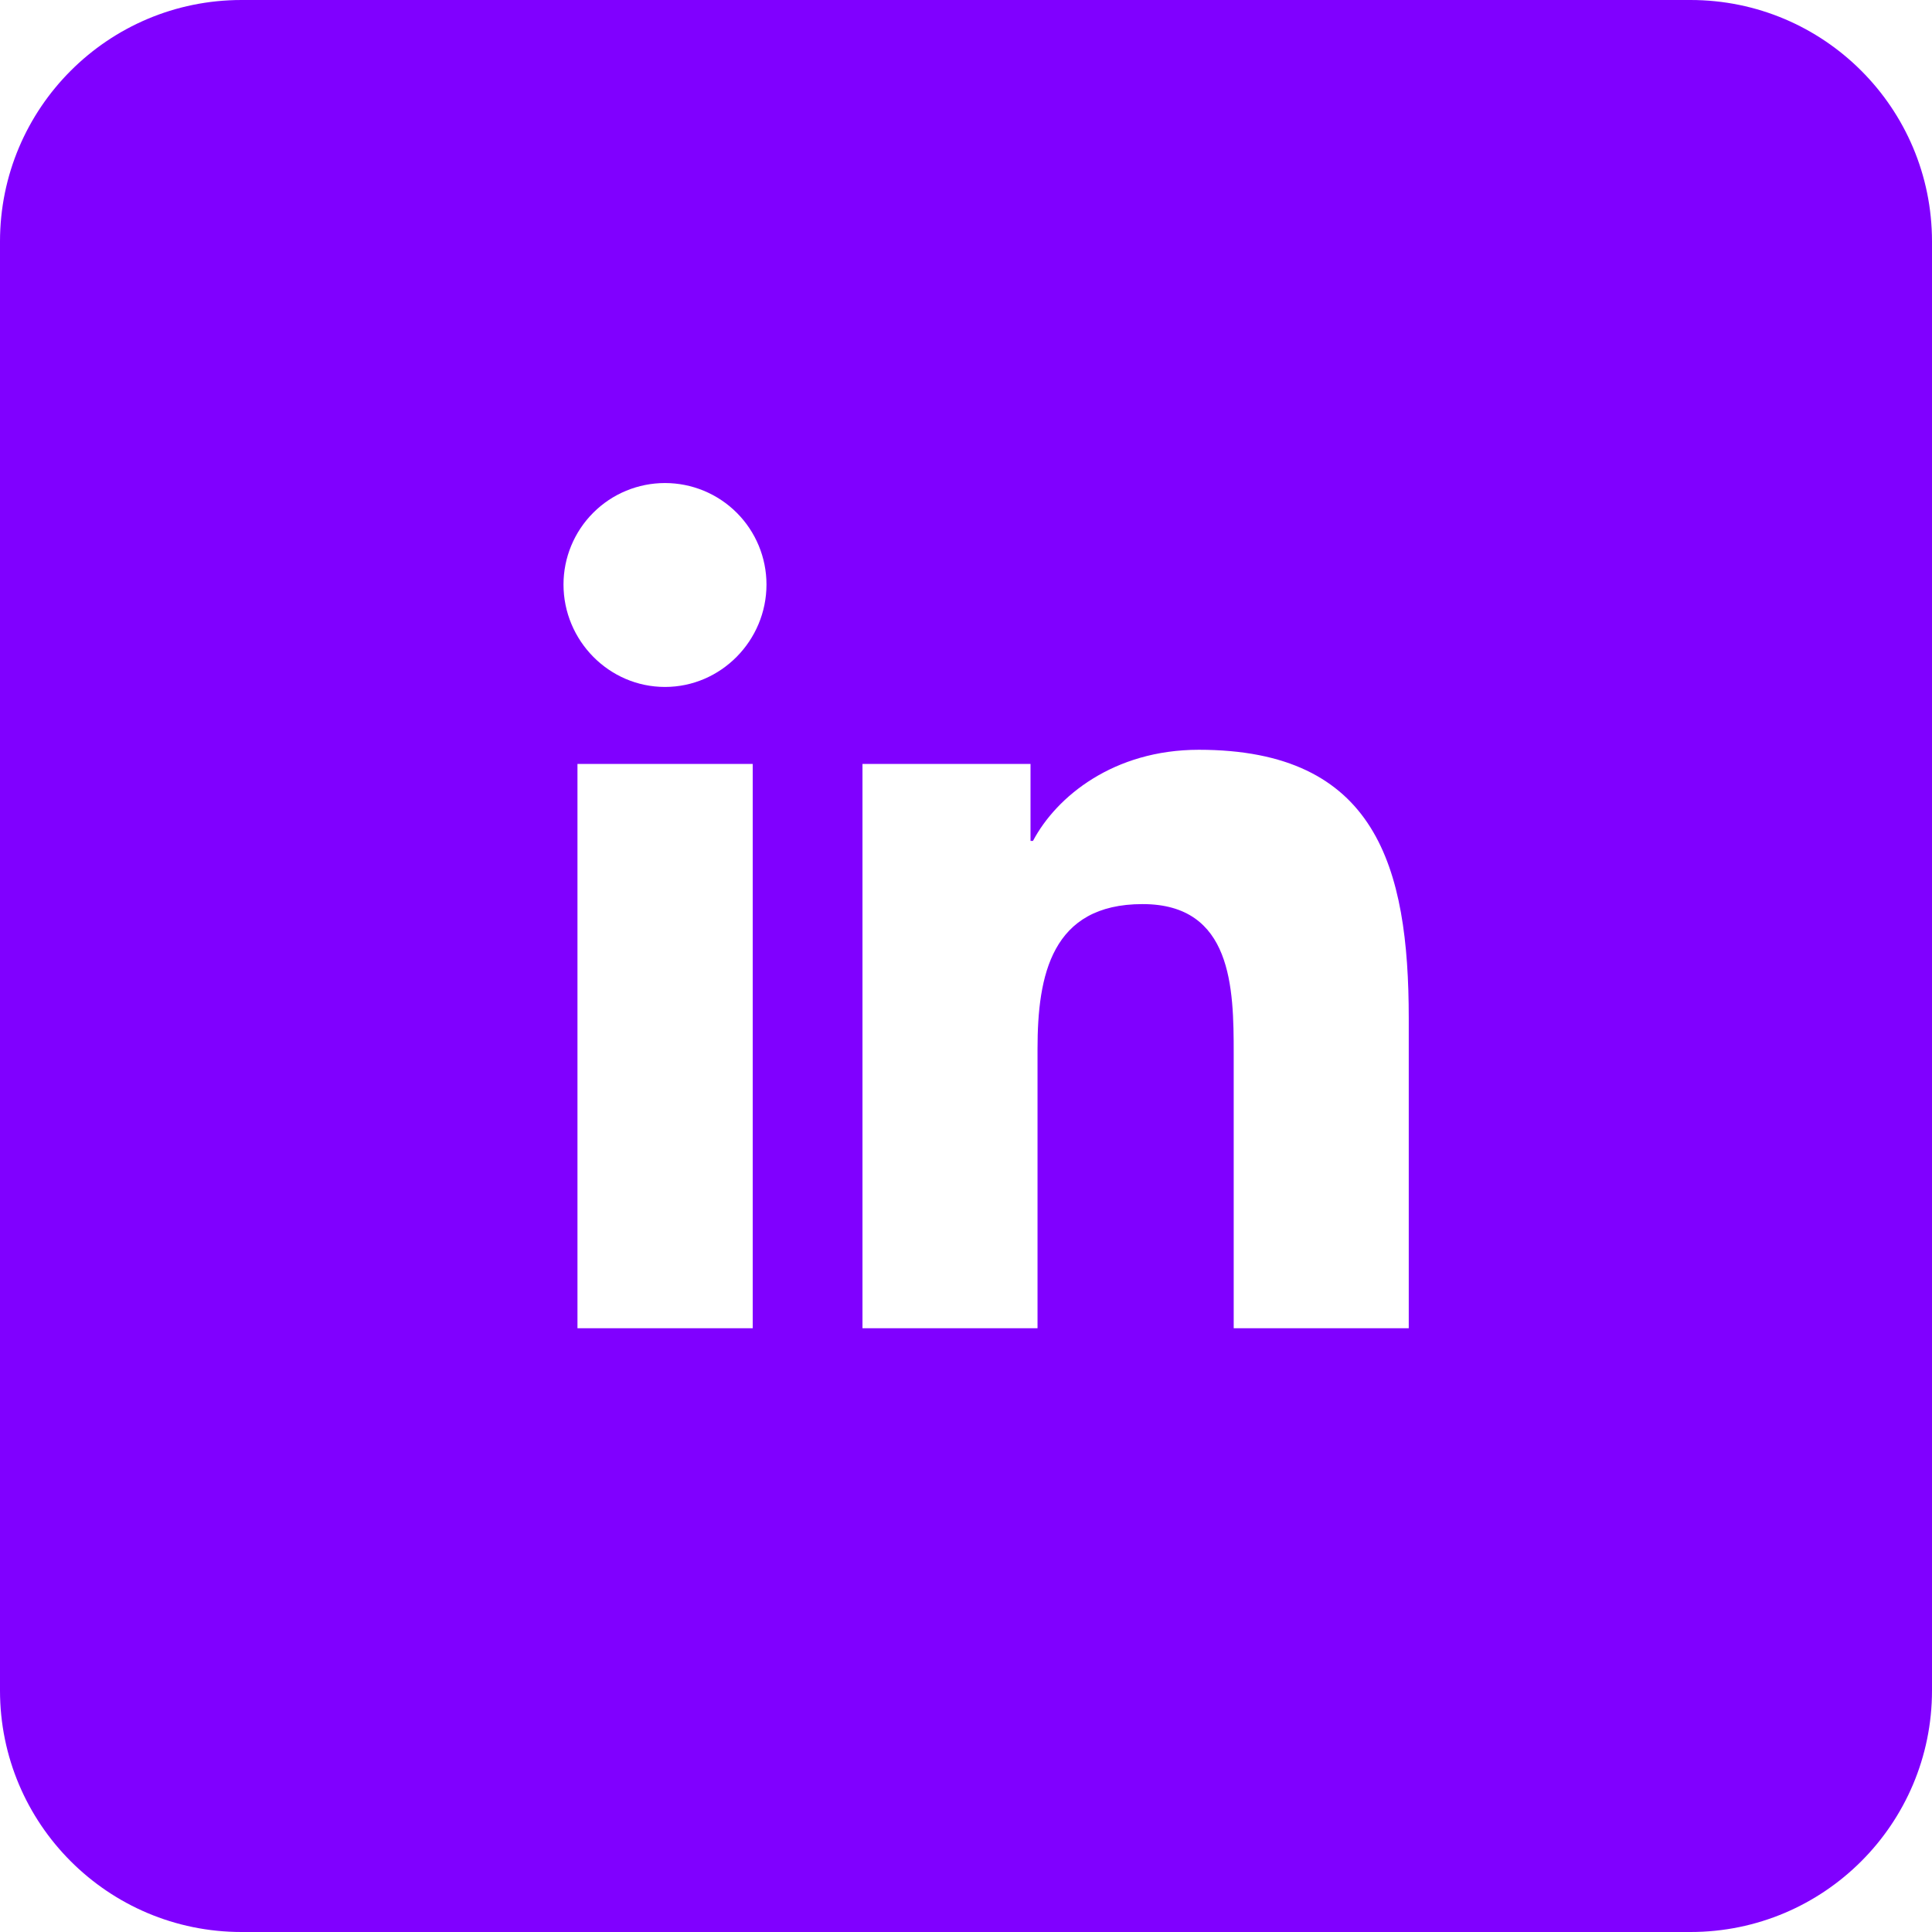 <svg width="48" height="48" viewBox="0 0 48 48" fill="none" xmlns="http://www.w3.org/2000/svg">
<path fill-rule="evenodd" clip-rule="evenodd" d="M6 0C2.686 0 0 2.686 0 6V42C0 45.314 2.686 48 6 48H42C45.314 48 48 45.314 48 42V6C48 2.686 45.314 0 42 0H6ZM14.347 33H18.701V18.98H14.347V33ZM14 14.522C14 15.914 15.129 17.067 16.521 17.067C17.913 17.067 19.043 15.914 19.043 14.522C19.043 13.853 18.777 13.212 18.304 12.739C17.831 12.266 17.19 12.001 16.521 12.001C15.853 12.001 15.211 12.266 14.739 12.739C14.266 13.212 14 13.853 14 14.522ZM30.651 33H34.995H35V25.298C35 21.53 34.19 18.628 29.784 18.628C27.666 18.628 26.246 19.791 25.664 20.892H25.603V18.98H21.428V33H25.777V26.058C25.777 24.23 26.124 22.462 28.387 22.462C30.618 22.462 30.651 24.548 30.651 26.175V33Z" fill="#8000FF"/>
</svg>
